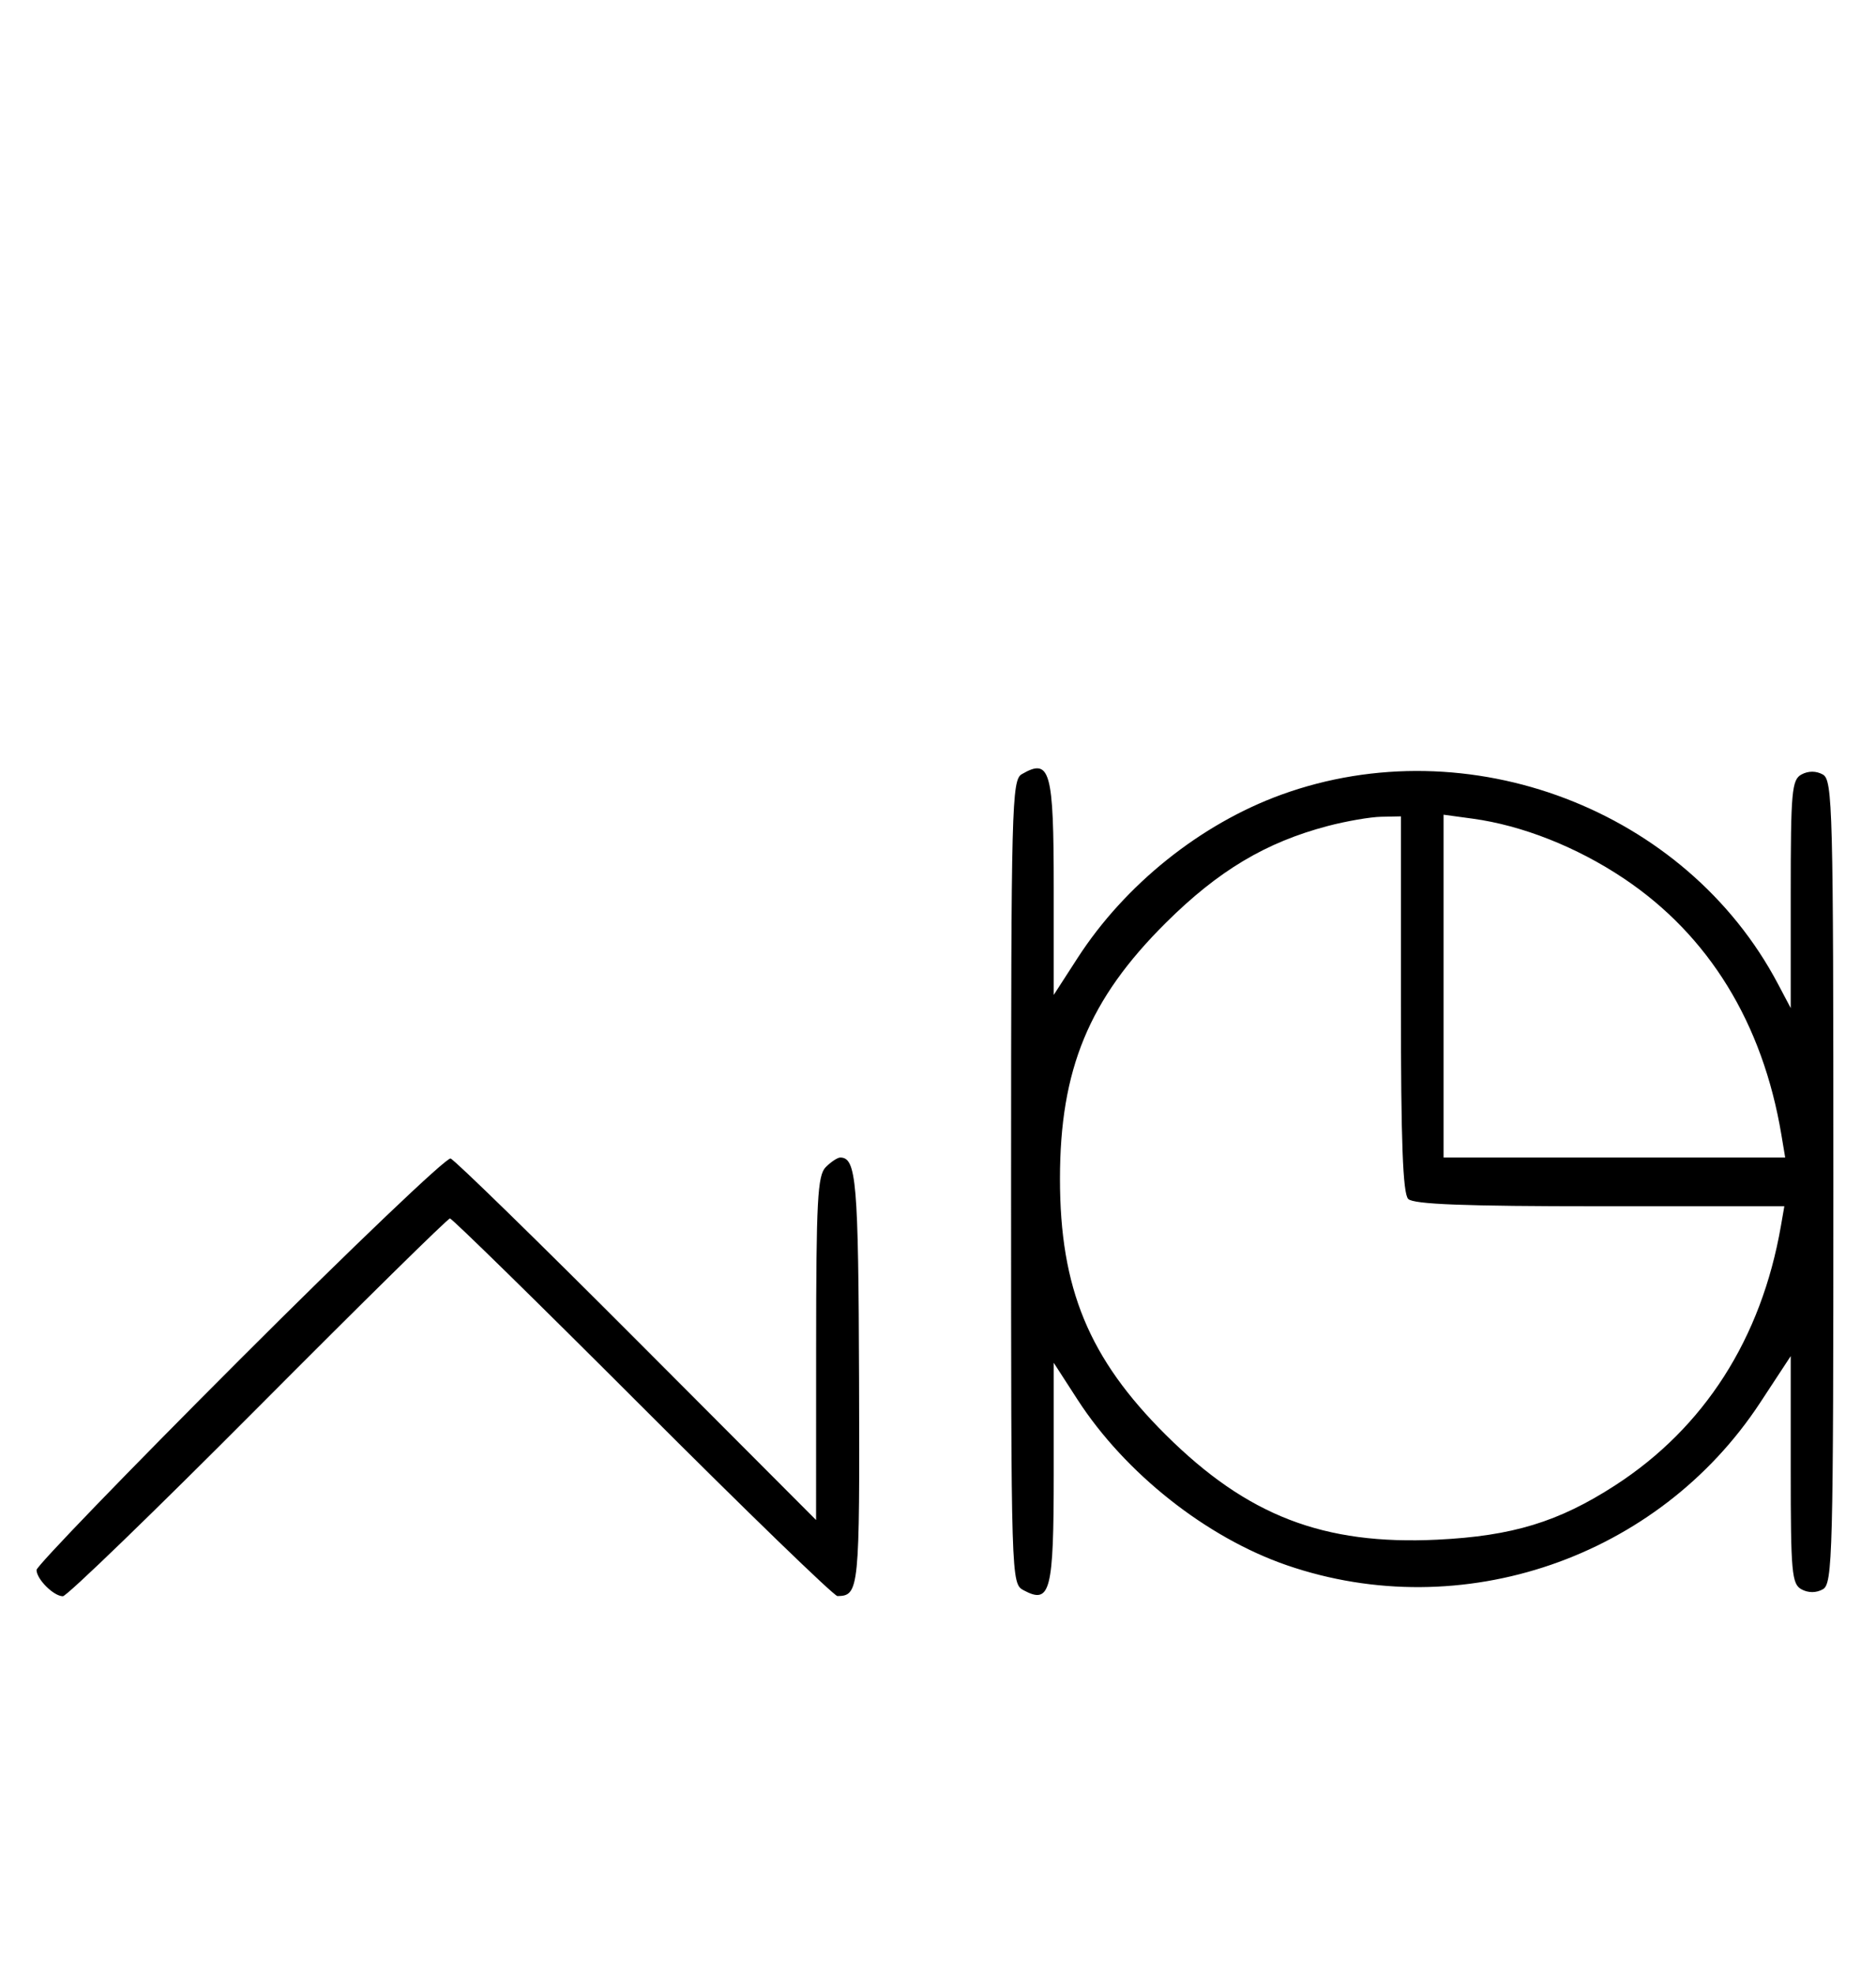 <svg xmlns="http://www.w3.org/2000/svg" width="308" height="324" viewBox="0 0 308 324" version="1.1">
	<path d="M 167.750 127.080 C 166.111 128.035, 166 132.293, 166 194.015 C 166 259.587, 166.011 259.935, 168.064 261.034 C 172.459 263.386, 173 261.270, 173 241.723 L 173 223.690 176.903 229.728 C 184.711 241.809, 198.078 252.382, 211.289 256.928 C 240.011 266.809, 272.244 255.732, 288.988 230.227 L 294 222.593 294 241.261 C 294 258.121, 294.172 260.022, 295.776 260.880 C 296.902 261.483, 298.182 261.478, 299.276 260.866 C 300.881 259.967, 301 255.347, 301 194 C 301 132.653, 300.881 128.033, 299.276 127.134 C 298.182 126.522, 296.902 126.517, 295.776 127.120 C 294.172 127.978, 294 129.881, 294 146.770 L 294 165.470 291.894 161.485 C 276.778 132.874, 241.097 119.286, 210.371 130.439 C 197.124 135.248, 184.710 145.192, 176.931 157.227 L 173 163.310 173 145.855 C 173 126.429, 172.421 124.359, 167.750 127.080 M 218 135.579 C 207.816 138.259, 200.019 142.918, 191.411 151.467 C 178.784 164.007, 174.024 175.514, 174.024 193.500 C 174.024 211.486, 178.784 222.993, 191.411 235.533 C 204.776 248.806, 217.298 253.636, 235.988 252.725 C 248.298 252.126, 255.893 249.808, 265.145 243.828 C 279.815 234.346, 289.173 219.719, 292.385 201.250 L 292.950 198 262.675 198 C 240.461 198, 232.080 197.680, 231.200 196.800 C 230.319 195.919, 230 187.422, 230 164.800 L 230 134 226.750 134.066 C 224.963 134.102, 221.025 134.783, 218 135.579 M 237 161.864 L 237 190 265.045 190 L 293.091 190 292.464 186.250 C 289.397 167.913, 280.543 153.521, 266.585 144.185 C 258.861 139.019, 249.901 135.479, 241.750 134.373 L 237 133.728 237 161.864 M 39.388 223.146 C 21.024 241.509, 6 257.056, 6 257.695 C 6 259.199, 8.801 261.997, 10.321 262.012 C 10.970 262.018, 25.389 248.068, 42.364 231.012 C 59.340 213.955, 73.517 200, 73.870 200 C 74.223 200, 88.457 213.950, 105.500 231 C 122.543 248.050, 136.941 261.993, 137.494 261.985 C 141.057 261.930, 141.152 260.978, 141.040 226.454 C 140.934 193.912, 140.602 190, 137.949 190 C 137.506 190, 136.436 190.707, 135.571 191.571 C 134.218 192.925, 133.999 197.045, 133.992 221.321 L 133.984 249.500 104.579 220.029 C 88.407 203.820, 74.635 190.378, 73.975 190.158 C 73.315 189.938, 57.751 204.783, 39.388 223.146 " stroke="none" fill="black" fill-rule="evenodd"/>
</svg>